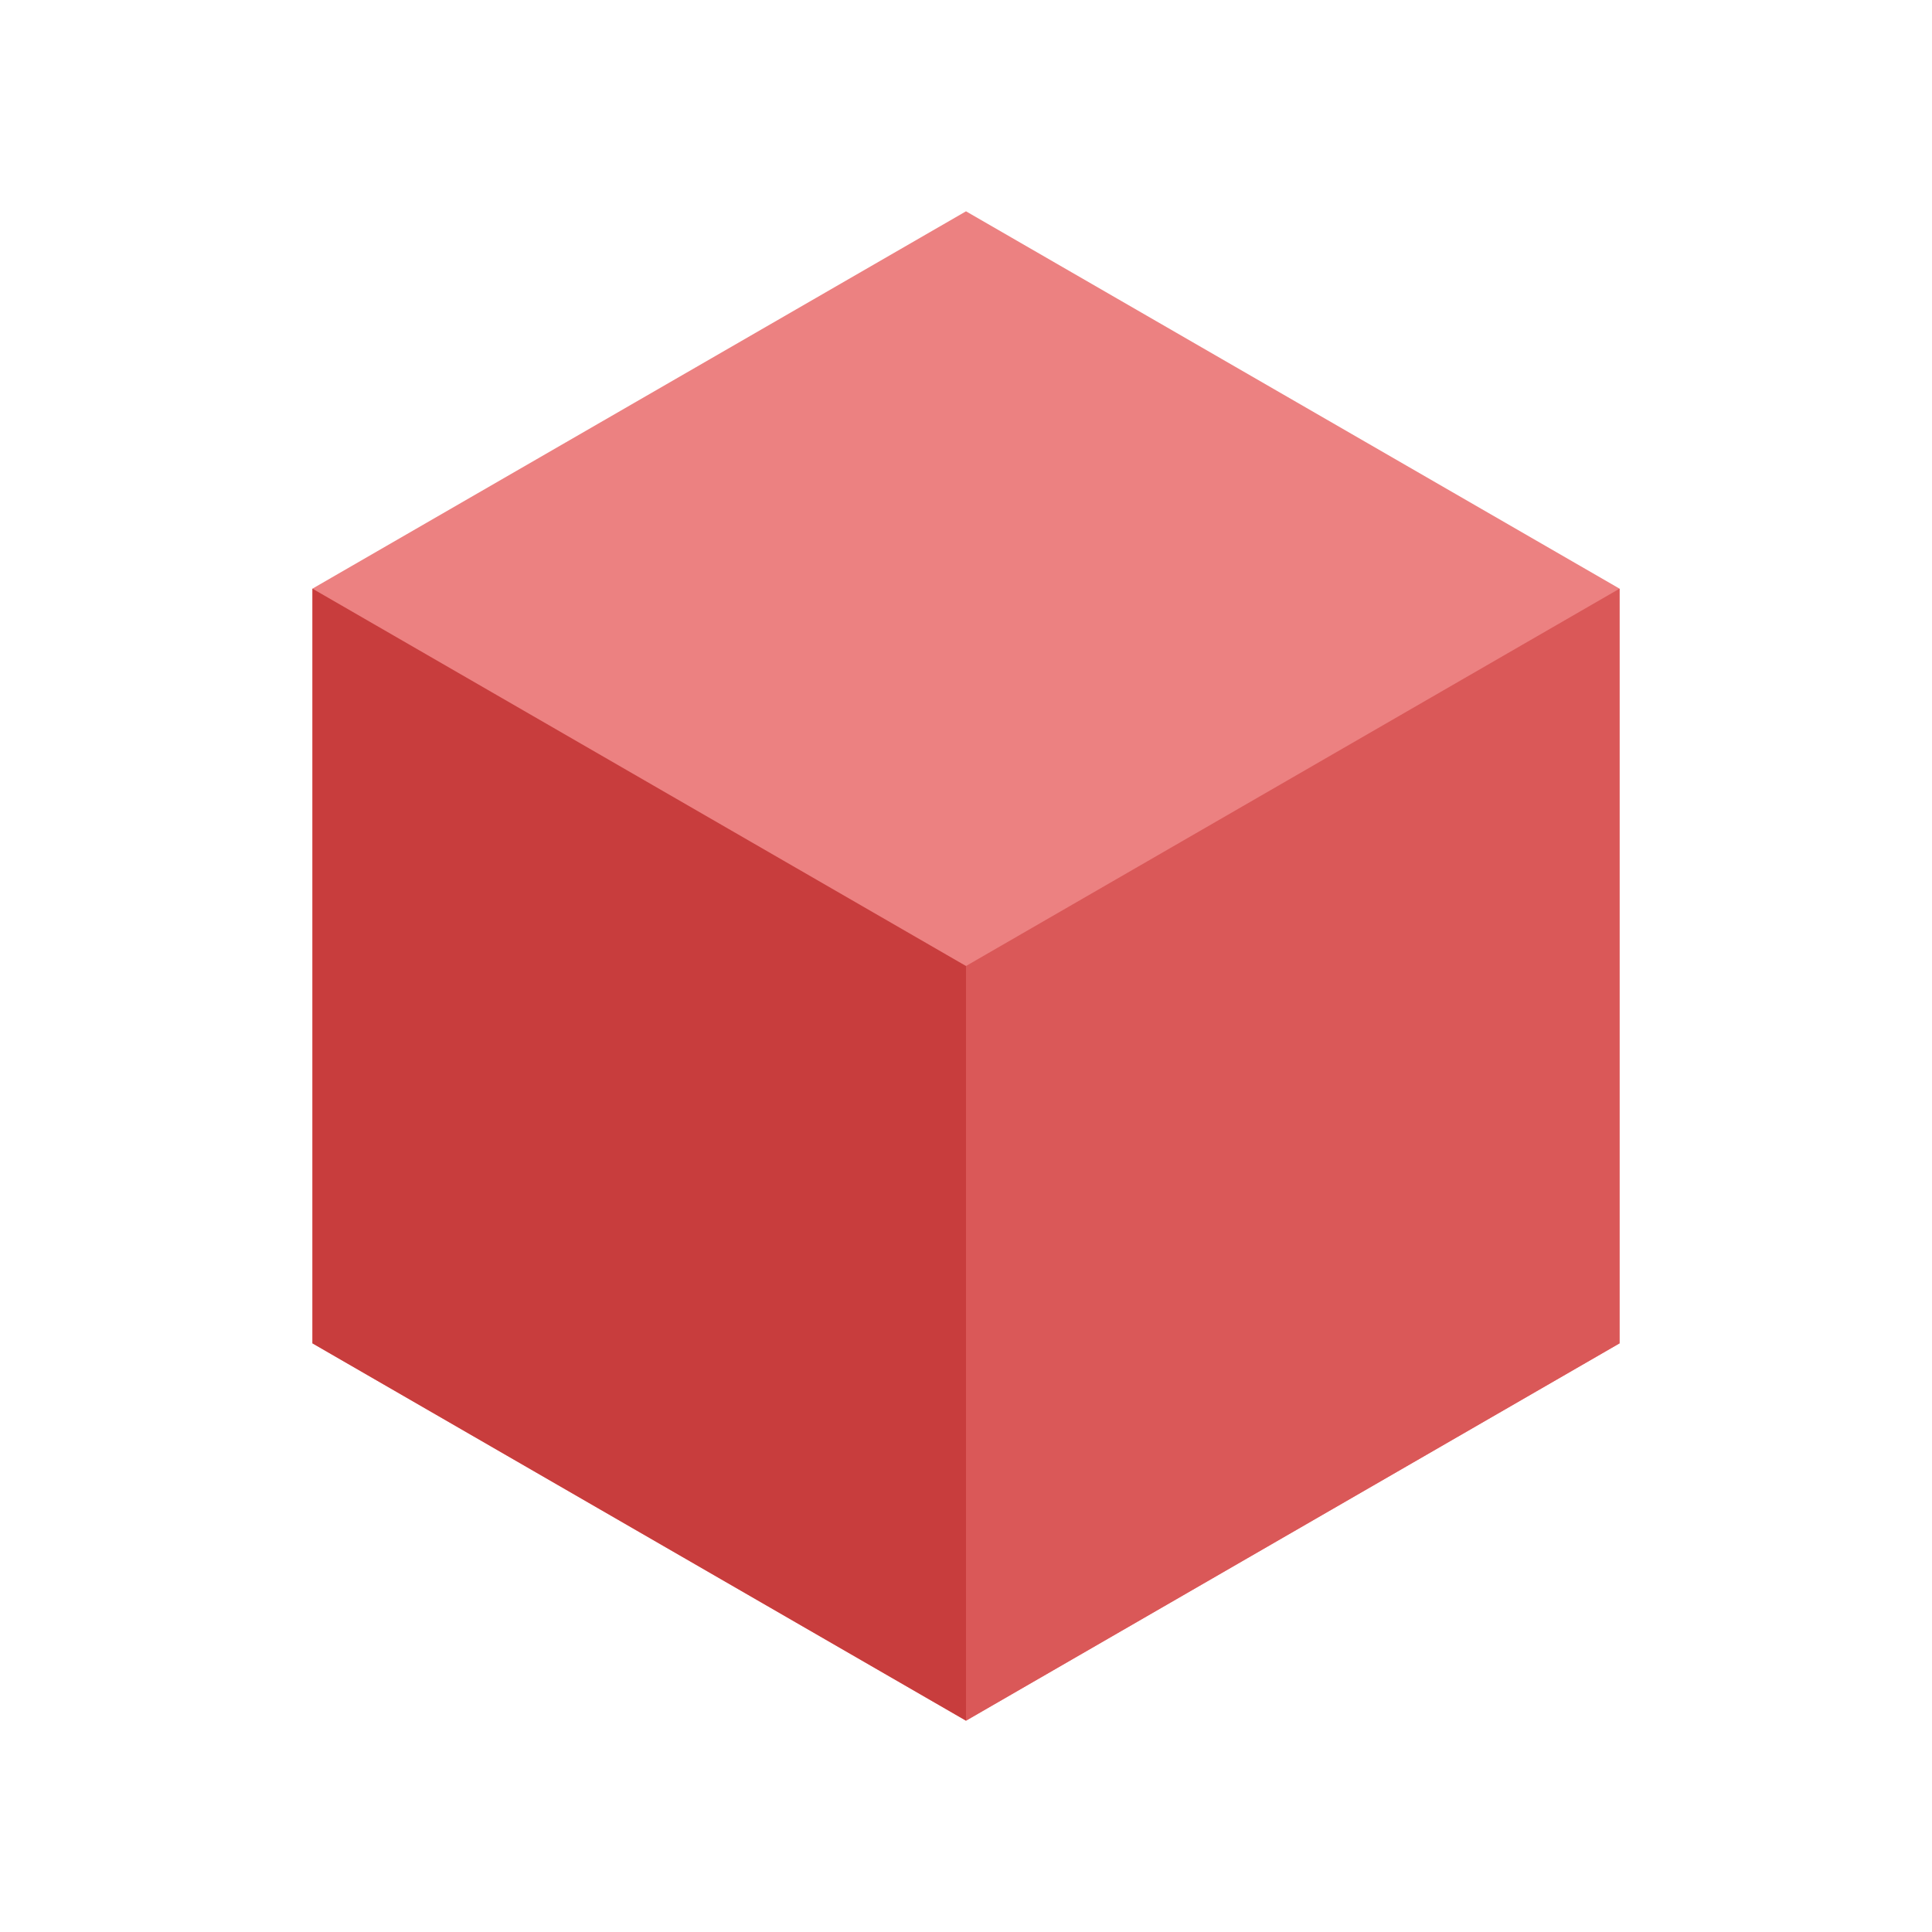 <?xml version="1.0" encoding="utf-8"?>
<!-- Generator: Adobe Illustrator 25.1.0, SVG Export Plug-In . SVG Version: 6.00 Build 0)  -->
<svg version="1.1" id="Layer_1" xmlns="http://www.w3.org/2000/svg" xmlns:xlink="http://www.w3.org/1999/xlink" x="0px" y="0px"
	 viewBox="0 0 256 256" style="enable-background:new 0 0 256 256;" xml:space="preserve">
<style type="text/css">
	.st0{fill:#EC8181;}
	.st1{fill:#DA5858;}
	.st2{fill:#C83D3D;}
</style>
<g>
	<polygon class="st0" points="214.6,178 214.6,78 128,28 41.4,78 41.4,178 128,228 	"/>
	<polygon class="st1" points="128,128 214.6,78 214.6,178 128,228 	"/>
	<polygon class="st2" points="128,128 128,228 41.4,178 41.4,78 	"/>
</g>
</svg>

